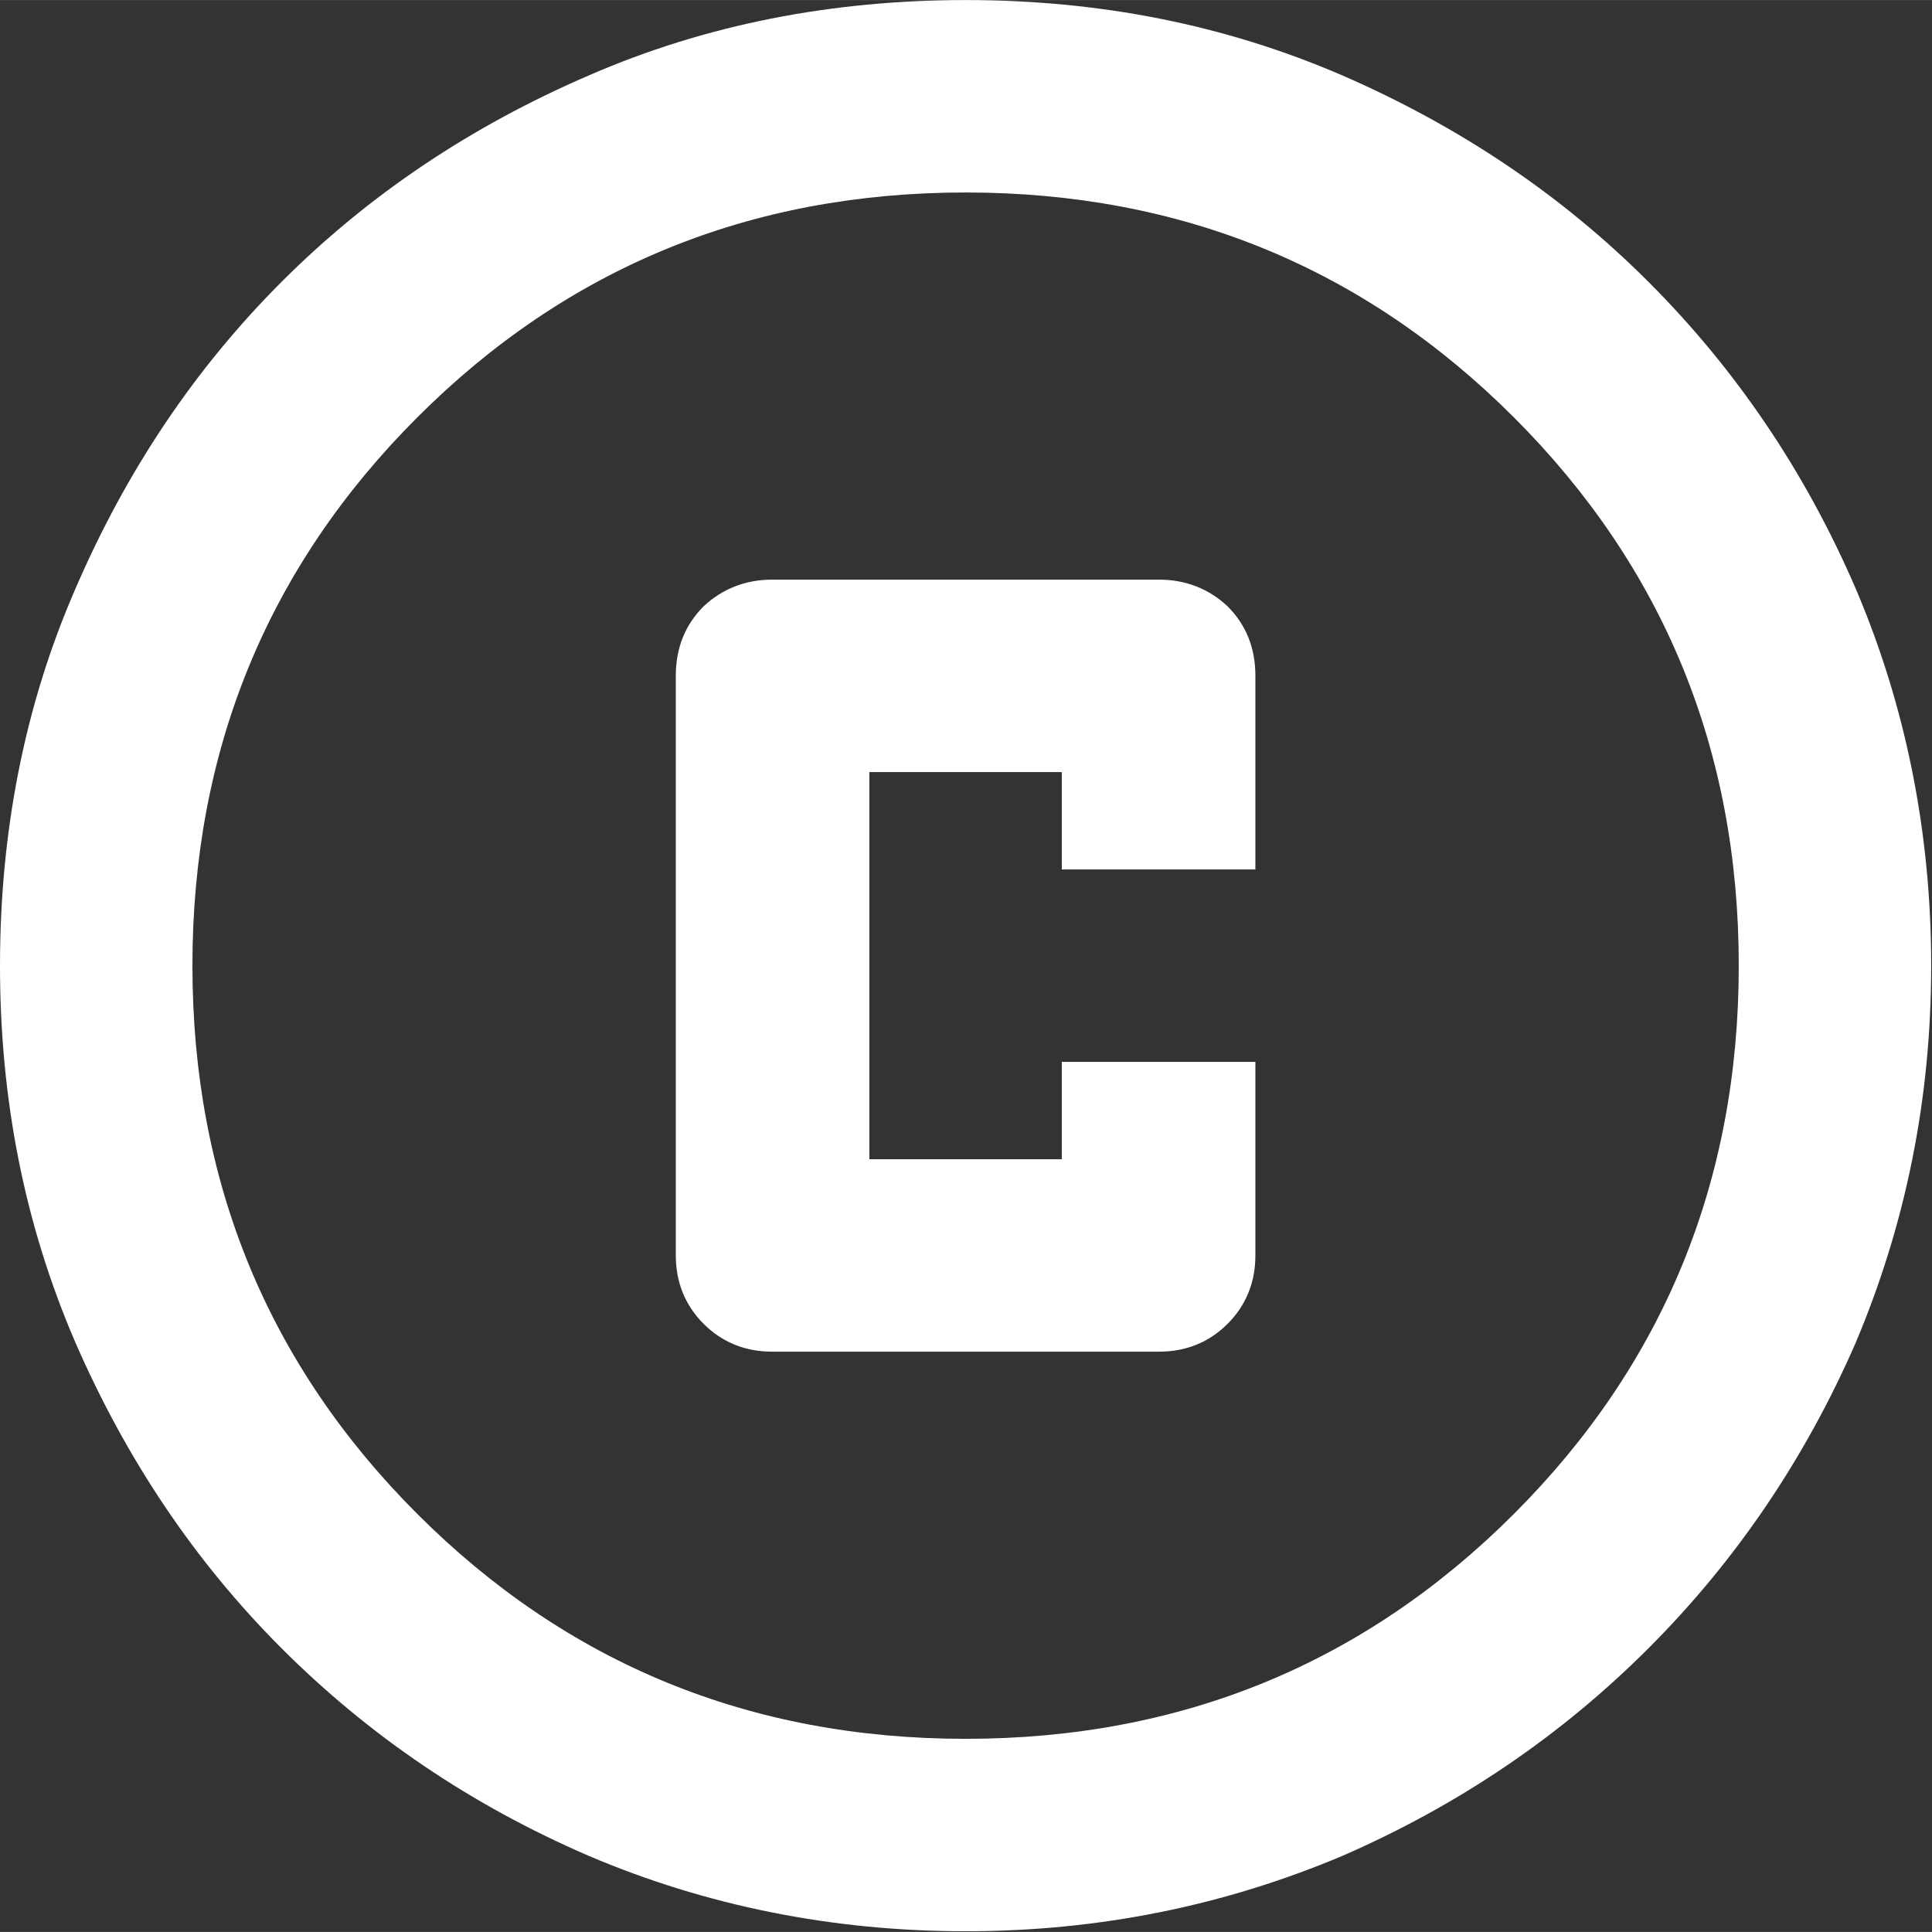 <svg width="16.667" height="16.667" viewBox="0 0 16.667 16.666" fill="none" xmlns="http://www.w3.org/2000/svg" xmlns:xlink="http://www.w3.org/1999/xlink">
	<rect x="0" y="0" width="16.667" height="16.666" fill="#333333" stroke="none"/>
	<desc>
			Created with Pixso.
	</desc>
	<defs/>
	<path id="copyright" d="M6.66 11.66L10 11.66C10.23 11.66 10.43 11.58 10.59 11.42C10.75 11.26 10.83 11.06 10.83 10.83L10.83 9.16L9.16 9.16L9.16 10L7.5 10L7.5 6.66L9.16 6.66L9.16 7.5L10.83 7.5L10.83 5.83C10.83 5.59 10.75 5.39 10.59 5.23C10.43 5.08 10.23 5 10 5L6.66 5C6.43 5 6.23 5.08 6.07 5.23C5.91 5.39 5.83 5.59 5.83 5.83L5.83 10.83C5.83 11.06 5.91 11.26 6.07 11.42C6.23 11.58 6.43 11.66 6.66 11.66ZM8.33 16.66C7.18 16.66 6.09 16.44 5.08 16.01C4.06 15.57 3.18 14.97 2.43 14.22C1.68 13.47 1.09 12.59 0.65 11.58C0.21 10.56 0 9.48 0 8.33C0 7.18 0.21 6.09 0.65 5.08C1.09 4.06 1.68 3.18 2.43 2.43C3.18 1.68 4.06 1.09 5.08 0.65C6.09 0.21 7.18 0 8.33 0C9.48 0 10.56 0.21 11.58 0.65C12.59 1.09 13.47 1.68 14.22 2.43C14.97 3.18 15.57 4.06 16.01 5.08C16.44 6.09 16.66 7.18 16.66 8.33C16.66 9.48 16.44 10.56 16.01 11.58C15.57 12.59 14.97 13.47 14.22 14.22C13.47 14.97 12.59 15.57 11.58 16.01C10.56 16.44 9.48 16.66 8.33 16.66ZM8.33 15C10.19 15 11.77 14.35 13.06 13.06C14.35 11.77 15 10.19 15 8.33C15 6.47 14.35 4.89 13.06 3.6C11.77 2.31 10.19 1.66 8.33 1.66C6.47 1.66 4.89 2.31 3.6 3.6C2.31 4.89 1.66 6.47 1.66 8.33C1.66 10.19 2.31 11.77 3.6 13.06C4.89 14.35 6.47 15 8.33 15Z" fill="#FFFFFF" fill-opacity="1" fill-rule="nonzero"/>
</svg>
